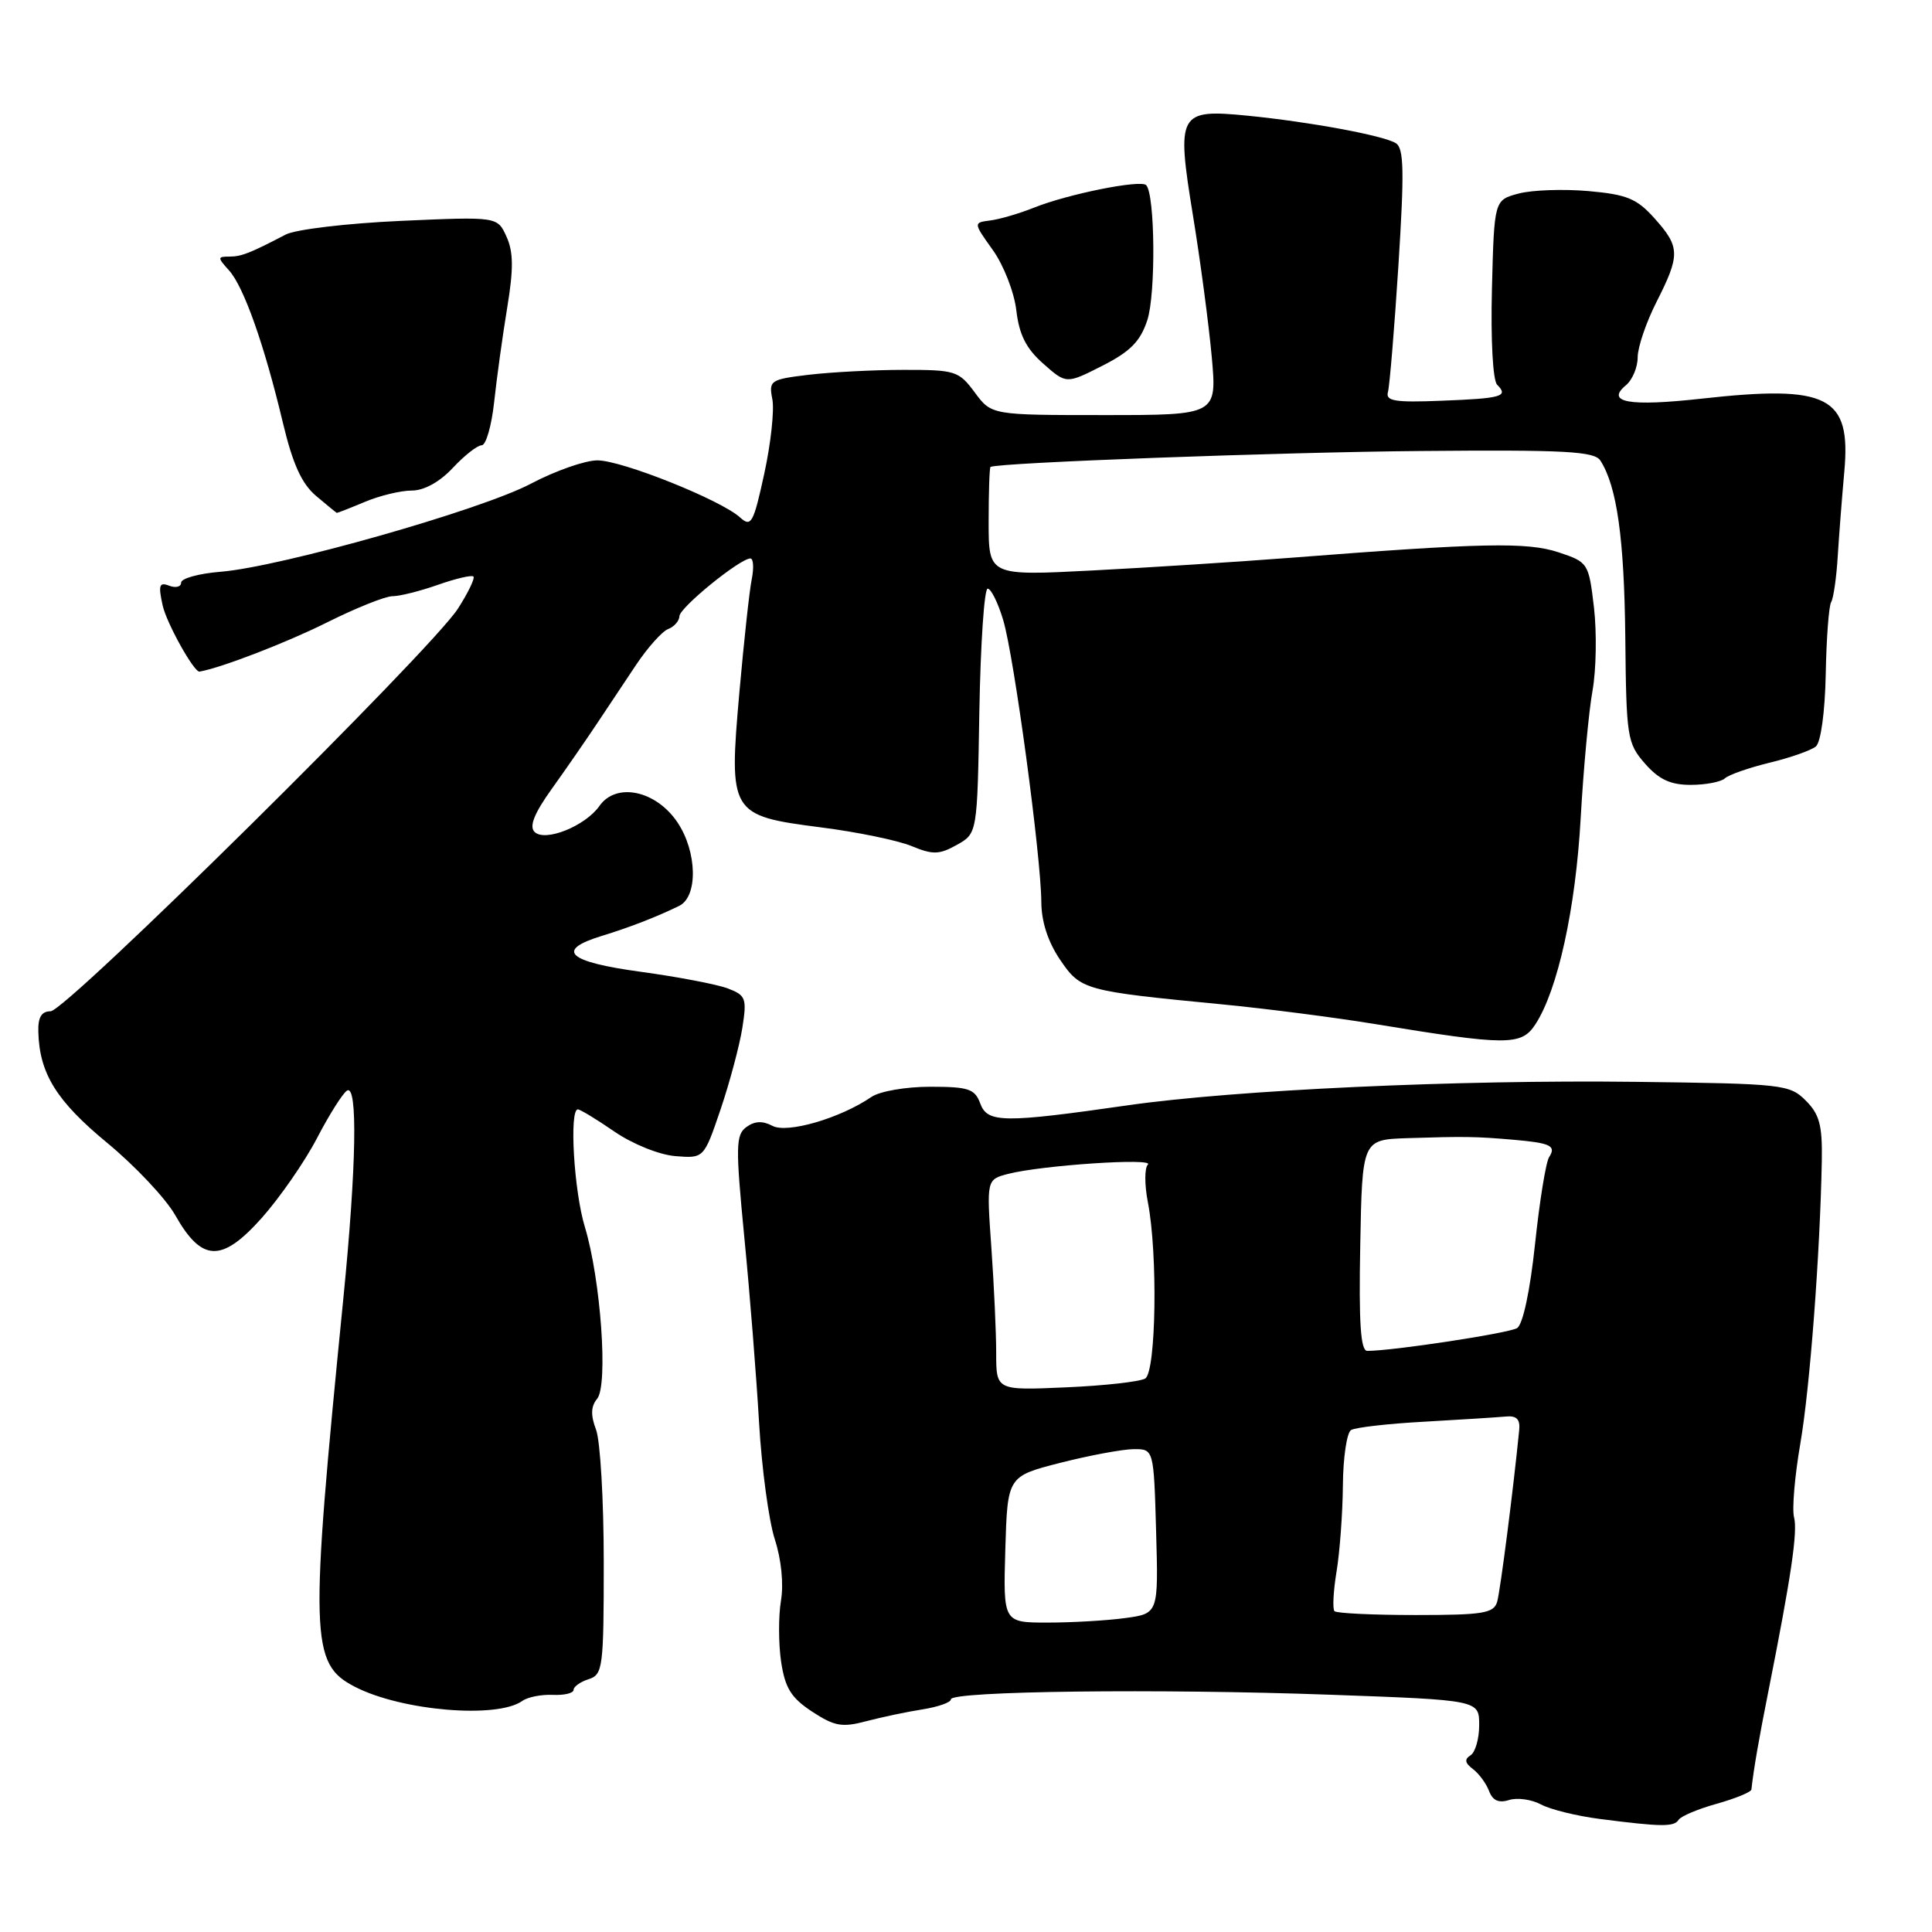 <?xml version="1.0" encoding="UTF-8" standalone="no"?>
<!DOCTYPE svg PUBLIC "-//W3C//DTD SVG 1.1//EN" "http://www.w3.org/Graphics/SVG/1.1/DTD/svg11.dtd" >
<svg xmlns="http://www.w3.org/2000/svg" xmlns:xlink="http://www.w3.org/1999/xlink" version="1.1" viewBox="0 0 256 256">
 <g >
 <path fill="currentColor"
d=" M 222.42 241.14 C 222.71 240.66 224.99 239.70 227.47 239.01 C 229.96 238.31 232.03 237.46 232.07 237.12 C 232.37 234.41 233.06 230.41 234.34 224.00 C 237.34 208.90 238.22 202.94 237.72 201.04 C 237.44 199.97 237.81 195.59 238.55 191.30 C 239.83 183.87 241.17 166.09 241.40 153.78 C 241.48 149.11 241.09 147.64 239.27 145.83 C 237.14 143.69 236.23 143.59 216.77 143.35 C 193.12 143.06 163.72 144.42 149.50 146.45 C 132.92 148.83 130.84 148.80 129.89 146.22 C 129.17 144.28 128.35 144.00 123.25 144.00 C 120.02 144.00 116.57 144.60 115.47 145.35 C 111.35 148.17 104.30 150.23 102.35 149.18 C 101.05 148.49 99.99 148.54 98.90 149.34 C 97.48 150.38 97.46 151.89 98.63 164.00 C 99.36 171.43 100.23 182.45 100.58 188.50 C 100.93 194.55 101.87 201.50 102.66 203.95 C 103.53 206.62 103.86 209.88 103.48 212.11 C 103.14 214.16 103.15 217.79 103.50 220.18 C 104.03 223.69 104.83 224.97 107.61 226.80 C 110.57 228.74 111.59 228.92 114.78 228.07 C 116.83 227.53 120.19 226.82 122.25 226.50 C 124.31 226.17 126.00 225.58 126.00 225.17 C 126.00 224.07 153.61 223.74 176.25 224.56 C 196.00 225.27 196.00 225.27 196.00 228.58 C 196.00 230.40 195.48 232.20 194.85 232.59 C 194.02 233.11 194.11 233.61 195.16 234.40 C 195.97 235.01 196.93 236.32 197.31 237.32 C 197.78 238.58 198.59 238.95 199.96 238.51 C 201.04 238.17 202.94 238.43 204.19 239.10 C 205.43 239.77 208.94 240.63 211.98 241.02 C 220.11 242.07 221.82 242.09 222.42 241.14 Z  M 69.21 225.38 C 69.92 224.87 71.74 224.51 73.25 224.58 C 74.76 224.65 76.00 224.35 76.00 223.92 C 76.00 223.49 76.90 222.85 78.00 222.50 C 79.88 221.90 80.00 220.99 80.00 207.00 C 80.00 198.82 79.54 190.92 78.98 189.44 C 78.25 187.52 78.29 186.36 79.12 185.35 C 80.61 183.56 79.60 169.51 77.50 162.59 C 76.05 157.85 75.41 147.00 76.57 147.00 C 76.88 147.00 79.06 148.32 81.41 149.94 C 83.82 151.59 87.33 153.01 89.47 153.19 C 93.27 153.50 93.27 153.50 95.48 147.00 C 96.69 143.43 97.98 138.58 98.36 136.23 C 98.98 132.28 98.84 131.89 96.43 130.97 C 95.00 130.43 89.82 129.44 84.92 128.77 C 75.19 127.45 73.52 125.91 79.75 124.01 C 83.44 122.88 87.05 121.48 90.00 120.03 C 92.51 118.80 92.38 112.86 89.77 108.97 C 86.92 104.73 81.66 103.62 79.43 106.79 C 77.56 109.46 72.21 111.61 70.83 110.23 C 70.10 109.50 70.78 107.78 73.14 104.49 C 74.99 101.91 77.62 98.10 79.00 96.03 C 80.38 93.96 82.76 90.39 84.29 88.09 C 85.83 85.79 87.74 83.65 88.54 83.35 C 89.34 83.04 90.01 82.27 90.03 81.64 C 90.06 80.50 98.05 74.00 99.43 74.00 C 99.83 74.00 99.91 75.24 99.61 76.75 C 99.30 78.26 98.57 85.02 97.97 91.76 C 96.56 107.80 96.73 108.08 108.76 109.63 C 113.57 110.24 118.98 111.36 120.79 112.11 C 123.62 113.28 124.46 113.25 126.79 111.95 C 129.50 110.43 129.50 110.43 129.77 94.21 C 129.93 85.30 130.42 78.00 130.87 78.00 C 131.32 78.00 132.25 79.88 132.93 82.17 C 134.37 86.95 137.95 113.50 137.98 119.52 C 137.99 122.12 138.87 124.82 140.46 127.16 C 143.21 131.20 143.59 131.31 162.00 133.09 C 167.78 133.65 176.78 134.81 182.00 135.66 C 199.73 138.57 201.58 138.58 203.44 135.74 C 206.41 131.20 208.78 120.42 209.45 108.38 C 209.82 101.84 210.52 94.25 211.02 91.50 C 211.51 88.75 211.59 83.80 211.21 80.50 C 210.51 74.59 210.44 74.49 206.50 73.18 C 202.35 71.81 196.43 71.93 171.00 73.91 C 164.12 74.44 152.31 75.20 144.75 75.59 C 131.00 76.30 131.00 76.30 131.00 69.15 C 131.00 65.22 131.11 61.94 131.25 61.87 C 132.31 61.30 169.84 59.91 188.31 59.76 C 207.41 59.59 211.27 59.80 212.06 61.03 C 214.25 64.44 215.22 71.33 215.36 84.43 C 215.49 97.71 215.61 98.48 217.97 101.18 C 219.82 103.29 221.35 104.00 224.02 104.00 C 225.99 104.00 228.03 103.61 228.55 103.14 C 229.07 102.66 231.74 101.73 234.49 101.06 C 237.23 100.40 239.98 99.43 240.61 98.91 C 241.27 98.36 241.82 94.35 241.92 89.32 C 242.01 84.56 242.33 80.27 242.64 79.78 C 242.94 79.29 243.34 76.55 243.51 73.69 C 243.69 70.84 244.08 65.80 244.38 62.50 C 245.29 52.50 242.28 50.96 225.50 52.82 C 215.89 53.89 212.70 53.33 215.44 51.05 C 216.30 50.34 217.00 48.67 217.00 47.34 C 217.00 46.02 218.12 42.71 219.50 40.00 C 222.65 33.78 222.63 32.73 219.24 28.94 C 216.90 26.32 215.58 25.77 210.49 25.32 C 207.20 25.03 203.04 25.17 201.25 25.64 C 197.99 26.50 197.99 26.50 197.69 38.25 C 197.52 45.05 197.81 50.41 198.38 50.98 C 199.93 52.53 199.01 52.79 191.00 53.10 C 184.83 53.35 183.57 53.14 183.91 51.95 C 184.13 51.15 184.76 43.59 185.30 35.14 C 186.09 22.65 186.03 19.64 184.95 18.97 C 183.30 17.95 173.56 16.15 165.32 15.33 C 156.15 14.43 155.86 14.95 158.07 28.53 C 159.06 34.57 160.17 42.99 160.56 47.25 C 161.26 55.00 161.26 55.00 146.32 55.00 C 131.38 55.00 131.38 55.00 129.16 52.00 C 127.05 49.15 126.59 49.00 119.72 49.01 C 115.75 49.01 110.10 49.31 107.16 49.66 C 102.07 50.27 101.85 50.42 102.34 52.90 C 102.62 54.33 102.14 58.77 101.27 62.76 C 99.84 69.34 99.53 69.89 98.07 68.57 C 95.51 66.24 82.40 61.00 79.16 61.00 C 77.53 61.00 73.57 62.39 70.35 64.09 C 63.74 67.58 37.21 75.11 29.25 75.76 C 26.36 75.99 24.00 76.64 24.00 77.20 C 24.00 77.76 23.29 77.94 22.42 77.61 C 21.10 77.10 20.96 77.54 21.55 80.21 C 22.06 82.56 25.72 89.12 26.44 88.99 C 29.32 88.49 37.97 85.15 43.24 82.52 C 47.11 80.58 51.05 79.00 52.01 79.00 C 52.97 79.00 55.68 78.32 58.03 77.49 C 60.39 76.66 62.50 76.17 62.73 76.39 C 62.96 76.62 62.03 78.54 60.67 80.66 C 57.11 86.18 8.74 134.00 6.70 134.00 C 5.49 134.00 5.02 134.80 5.08 136.75 C 5.23 142.27 7.50 145.91 14.22 151.45 C 17.91 154.50 21.96 158.80 23.22 161.02 C 26.74 167.24 29.37 167.33 34.67 161.40 C 37.07 158.70 40.37 153.95 42.00 150.82 C 43.62 147.70 45.42 144.86 45.98 144.51 C 47.42 143.62 47.23 154.55 45.50 172.00 C 41.01 217.12 41.11 220.45 47.01 223.50 C 53.19 226.70 65.88 227.77 69.21 225.38 Z  M 48.35 66.50 C 50.32 65.67 53.12 65.00 54.57 65.00 C 56.20 65.00 58.26 63.86 60.00 62.00 C 61.54 60.35 63.26 59.00 63.83 59.00 C 64.39 59.00 65.14 56.41 65.48 53.25 C 65.82 50.09 66.60 44.46 67.21 40.75 C 68.06 35.60 68.03 33.37 67.11 31.35 C 65.91 28.70 65.91 28.70 53.06 29.27 C 45.99 29.59 39.16 30.40 37.86 31.08 C 33.08 33.57 31.99 34.00 30.36 34.00 C 28.81 34.00 28.81 34.13 30.34 35.82 C 32.30 37.98 35.02 45.67 37.48 56.00 C 38.79 61.49 39.97 64.09 41.88 65.71 C 43.32 66.93 44.56 67.94 44.63 67.96 C 44.70 67.98 46.37 67.33 48.35 66.50 Z  M 152.02 42.44 C 153.17 38.96 153.05 25.72 151.87 24.53 C 151.12 23.78 141.47 25.72 137.00 27.52 C 135.07 28.29 132.48 29.05 131.23 29.21 C 128.96 29.50 128.96 29.50 131.56 33.14 C 132.99 35.14 134.39 38.73 134.67 41.14 C 135.05 44.37 135.98 46.20 138.24 48.19 C 141.29 50.89 141.29 50.89 146.06 48.47 C 149.76 46.59 151.09 45.25 152.02 42.44 Z  M 133.21 205.31 C 133.50 195.62 133.50 195.62 140.50 193.83 C 144.35 192.85 148.71 192.04 150.19 192.02 C 152.88 192.00 152.88 192.00 153.19 202.90 C 153.50 213.80 153.50 213.80 149.11 214.40 C 146.70 214.73 142.07 215.00 138.82 215.00 C 132.93 215.00 132.93 215.00 133.21 205.31 Z  M 176.83 213.49 C 176.55 213.21 176.67 210.85 177.10 208.24 C 177.53 205.63 177.91 200.49 177.94 196.81 C 177.97 193.13 178.46 189.84 179.02 189.49 C 179.58 189.14 183.96 188.64 188.77 188.38 C 193.57 188.11 198.40 187.80 199.50 187.70 C 200.95 187.55 201.45 188.05 201.30 189.50 C 200.53 197.31 198.80 210.80 198.38 212.25 C 197.93 213.77 196.51 214.00 187.60 214.00 C 181.95 214.00 177.11 213.77 176.83 213.49 Z  M 132.00 179.27 C 132.00 176.54 131.71 170.25 131.36 165.30 C 130.72 156.29 130.72 156.29 133.61 155.54 C 138.06 154.40 153.01 153.40 152.10 154.31 C 151.65 154.75 151.65 157.00 152.10 159.31 C 153.43 166.15 153.19 181.76 151.75 182.66 C 151.06 183.08 146.34 183.61 141.25 183.83 C 132.00 184.24 132.00 184.24 132.00 179.27 Z  M 180.24 165.00 C 180.50 151.01 180.50 151.01 186.50 150.81 C 194.02 150.57 195.54 150.59 200.50 151.02 C 205.46 151.45 206.24 151.82 205.27 153.32 C 204.84 153.97 204.00 159.16 203.40 164.85 C 202.74 171.06 201.79 175.51 201.02 175.98 C 199.93 176.66 184.54 179.00 181.17 179.00 C 180.29 179.00 180.04 175.34 180.24 165.00 Z "/>
</g>
</svg>
